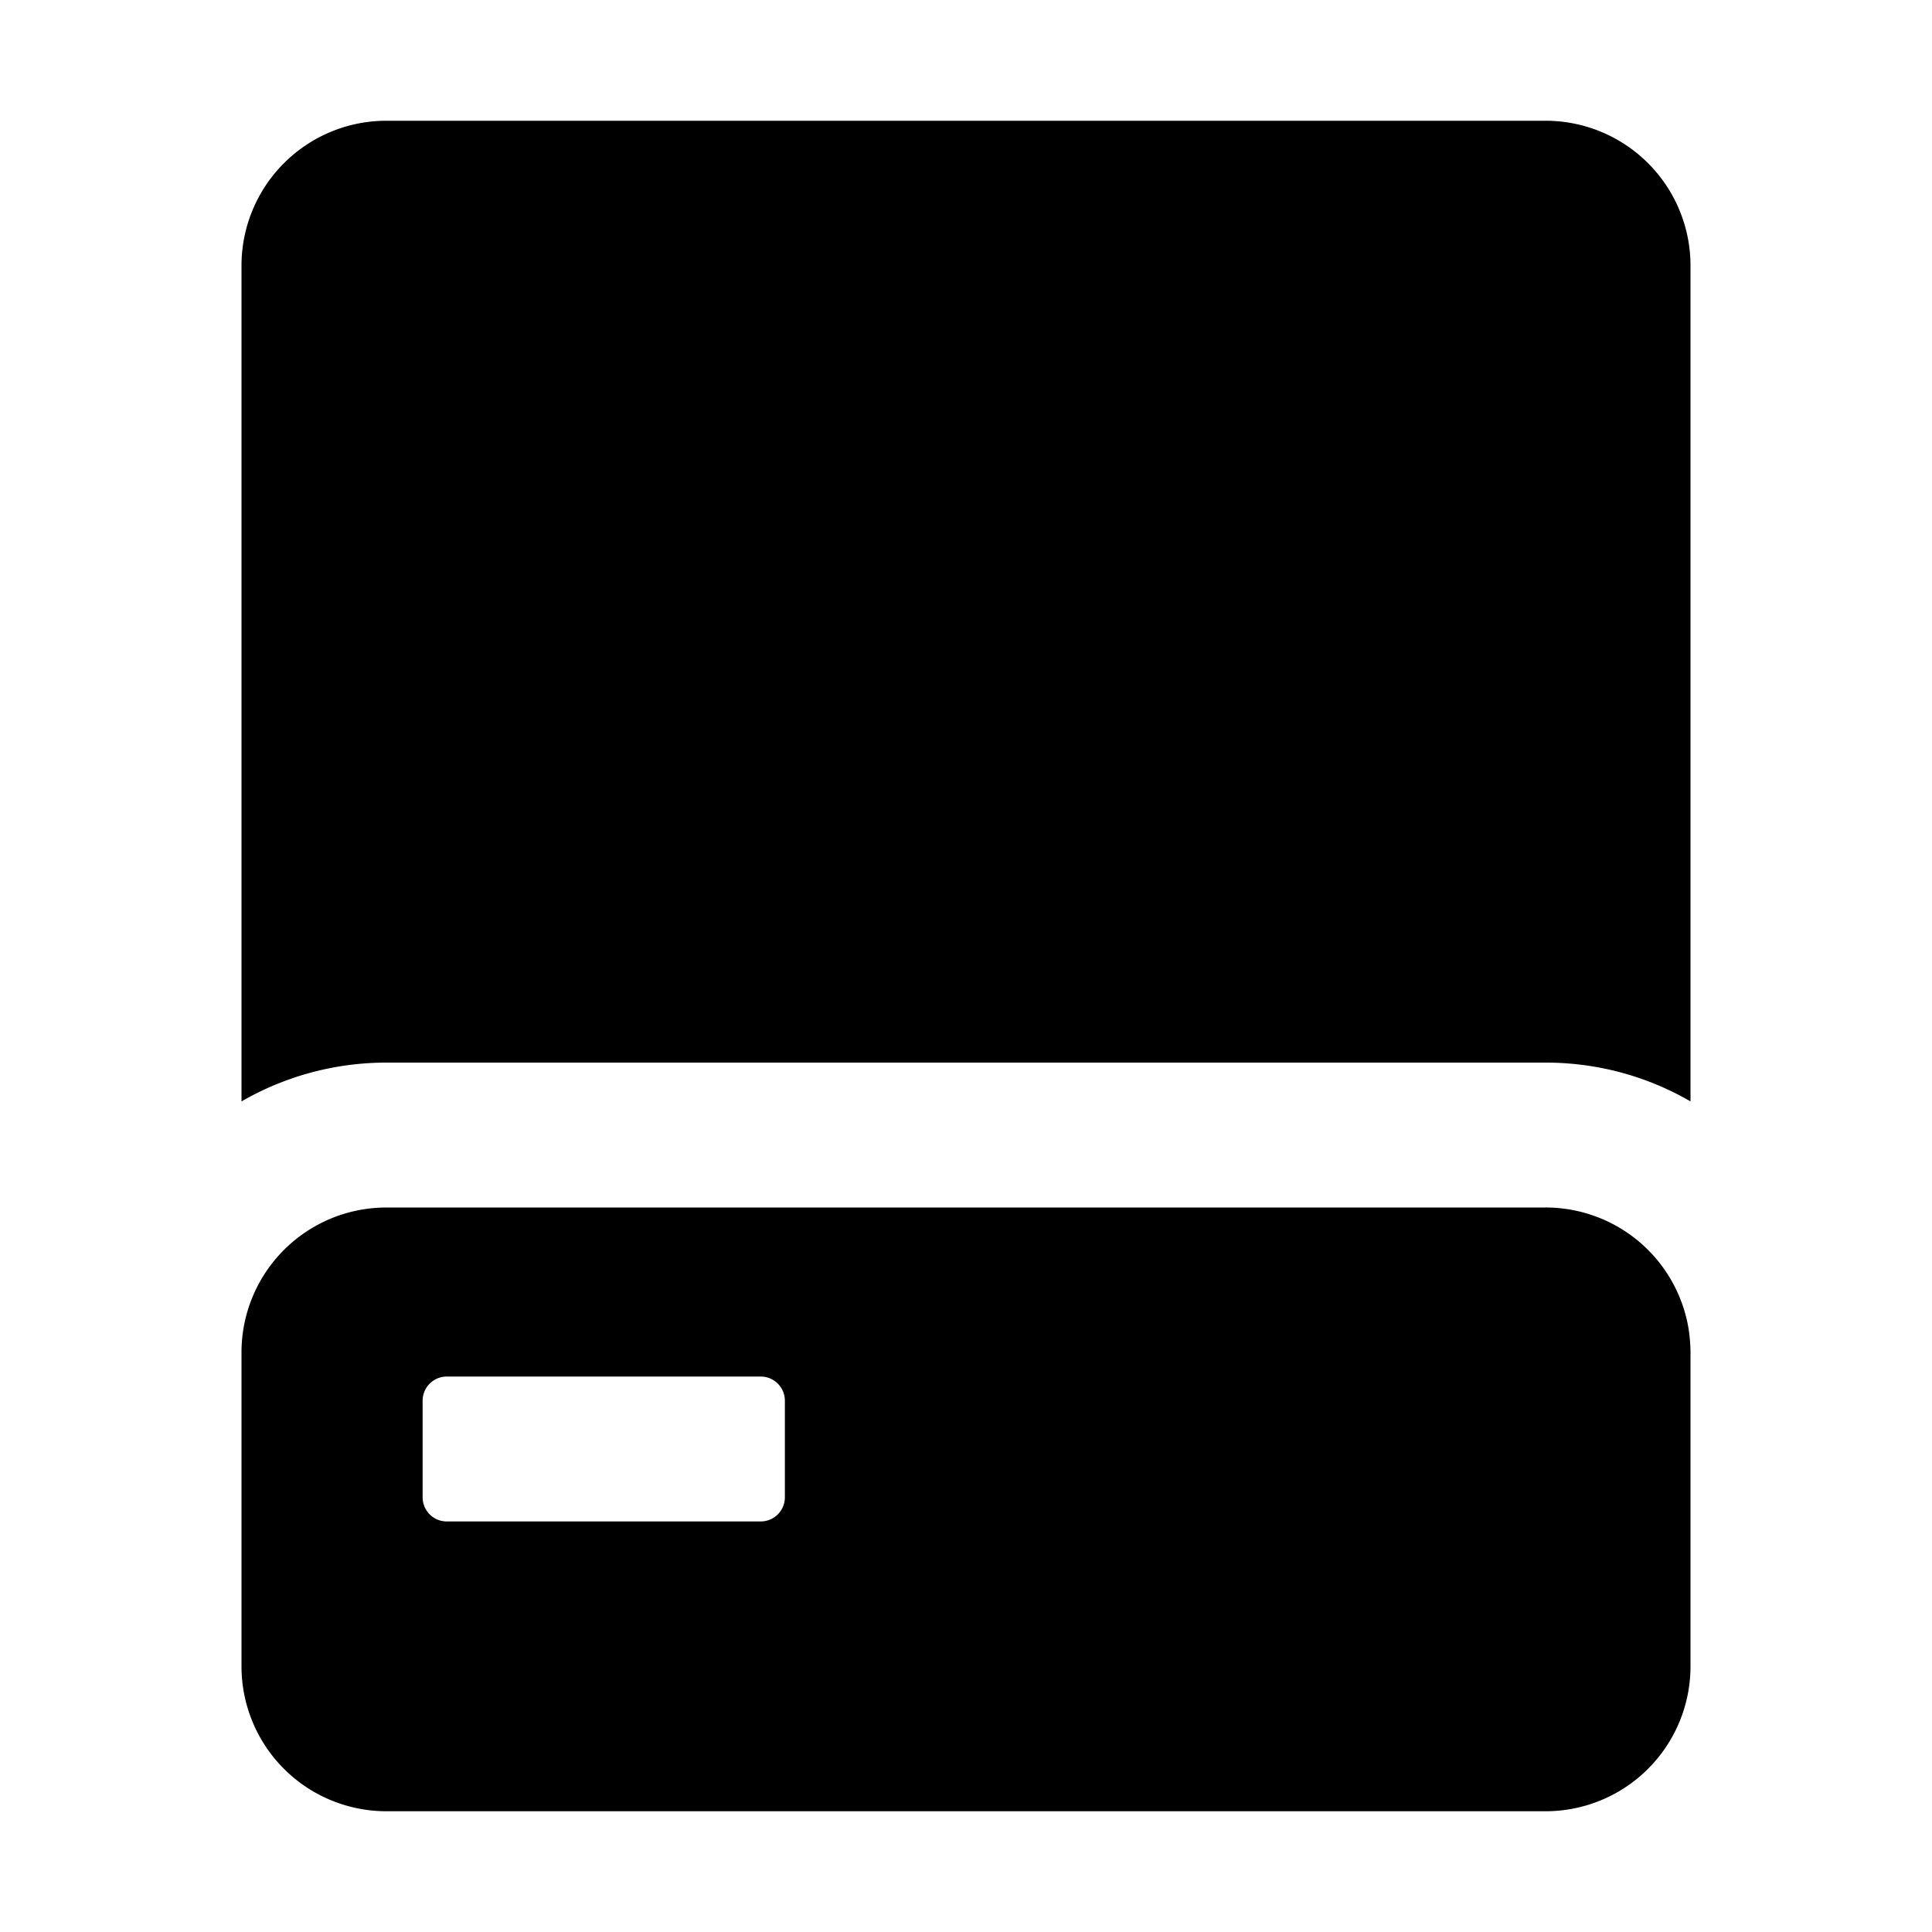 <svg width="24" height="24" viewBox="0 0 24 24"><g><path d="M4.8 1.5A1.8 1.8 0 0 0 3 3.3v10.382a3.6 3.6 0 0 1 1.8-.482h14.4c.656 0 1.27.175 1.8.482V3.3a1.8 1.8 0 0 0-1.8-1.8zM20.975 16.5A1.8 1.8 0 0 0 19.2 15H4.8A1.8 1.8 0 0 0 3 16.8v3.9a1.8 1.8 0 0 0 1.8 1.8h14.4a1.8 1.8 0 0 0 1.8-1.8v-3.9a2 2 0 0 0-.025-.3M5.25 18.6v-1.2a.3.3 0 0 1 .3-.3h3.9a.3.3 0 0 1 .3.3v1.2a.3.3 0 0 1-.3.3h-3.9a.3.3 0 0 1-.3-.3"/></g></svg>